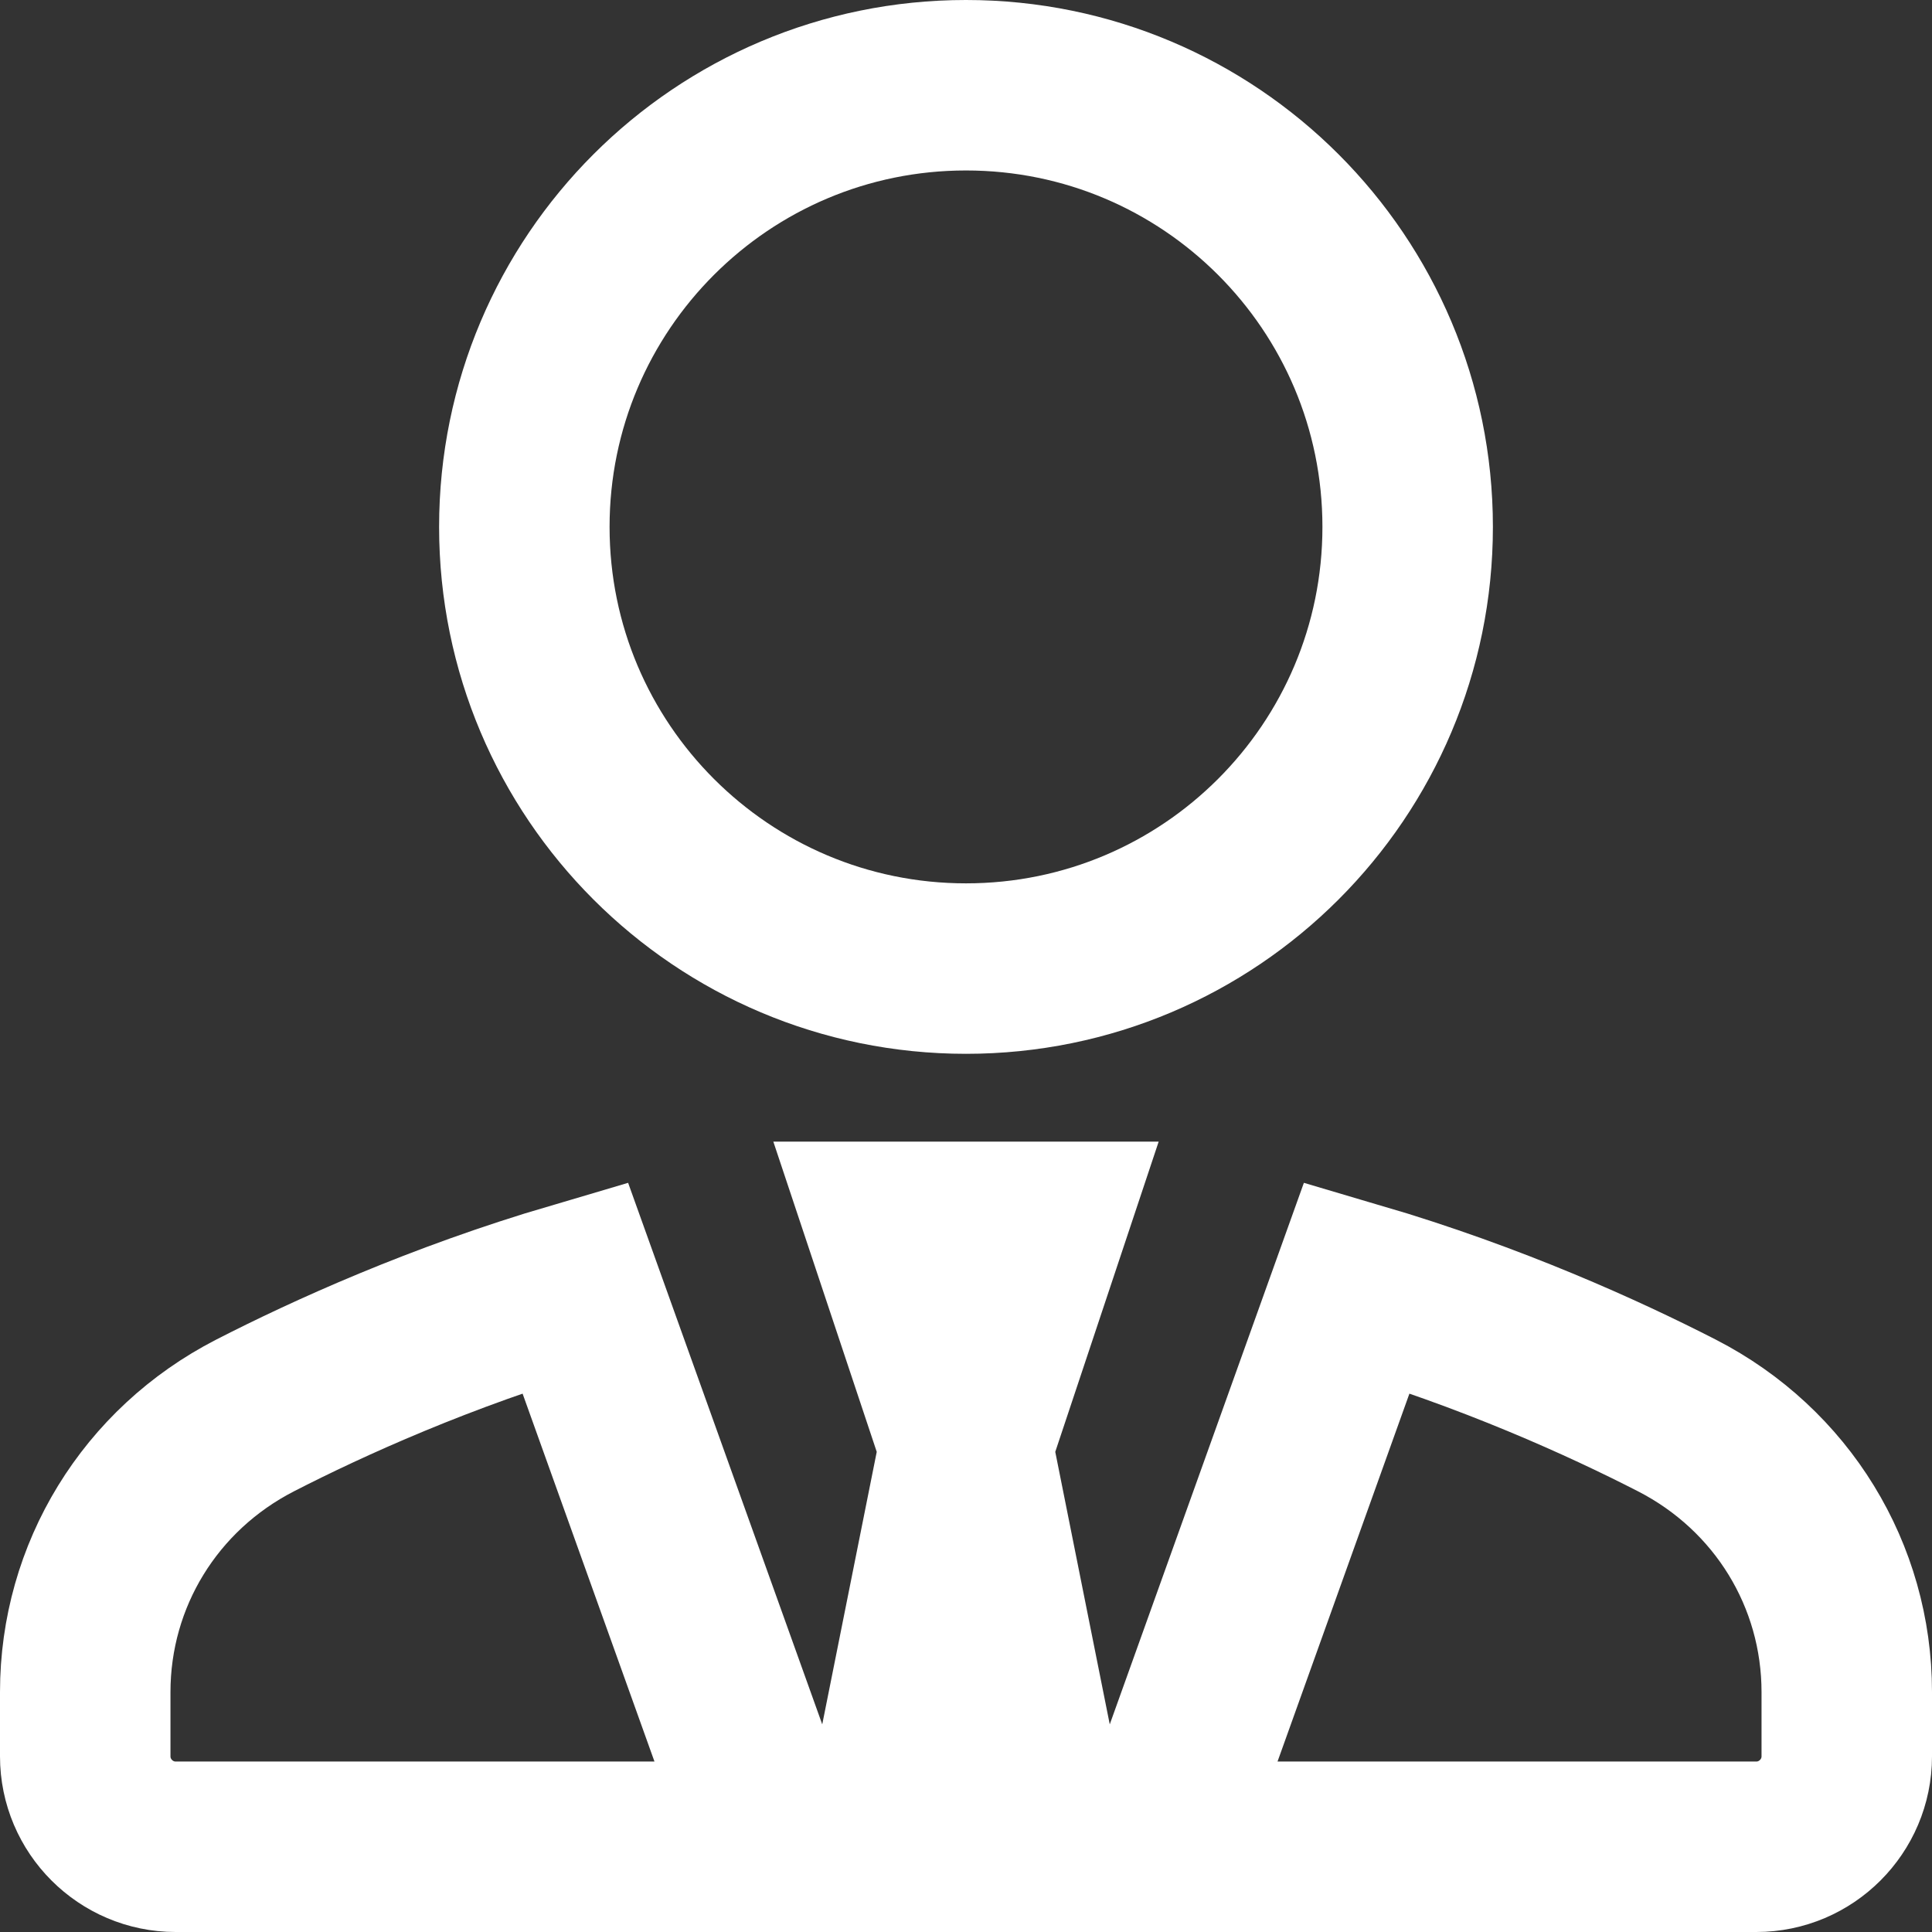<svg width="68" height="68" viewBox="0 0 68 68" fill="none" xmlns="http://www.w3.org/2000/svg">
<rect x="0" y="0" width="68" height="68" fill="#333333" stroke="none"/>
<path d="M61.818 65H40.703L41.884 61.704L47.761 45.309C52.496 46.703 56.458 48.505 59.024 49.821C62.722 51.72 65 55.448 65 59.556V61.818C65 63.57 63.57 65 61.818 65ZM36.862 65H31.138L31.882 61.28L33.8 51.688L33.956 50.907L33.704 50.151L31.381 43.182H36.619L34.296 50.151L34.044 50.907L34.2 51.688L36.118 61.28L36.862 65ZM26.116 61.704L27.297 65H6.182C4.43 65 3 63.57 3 61.818V59.556C3 55.448 5.279 51.719 8.977 49.82C11.543 48.504 15.505 46.703 20.239 45.309L26.116 61.704ZM49.545 18.545C49.545 27.131 42.586 34.091 34 34.091C25.415 34.091 18.455 27.131 18.455 18.545C18.455 9.96 25.415 3 34 3C42.586 3 49.545 9.96 49.545 18.545Z" stroke="white" stroke-width="6"/>
</svg>
